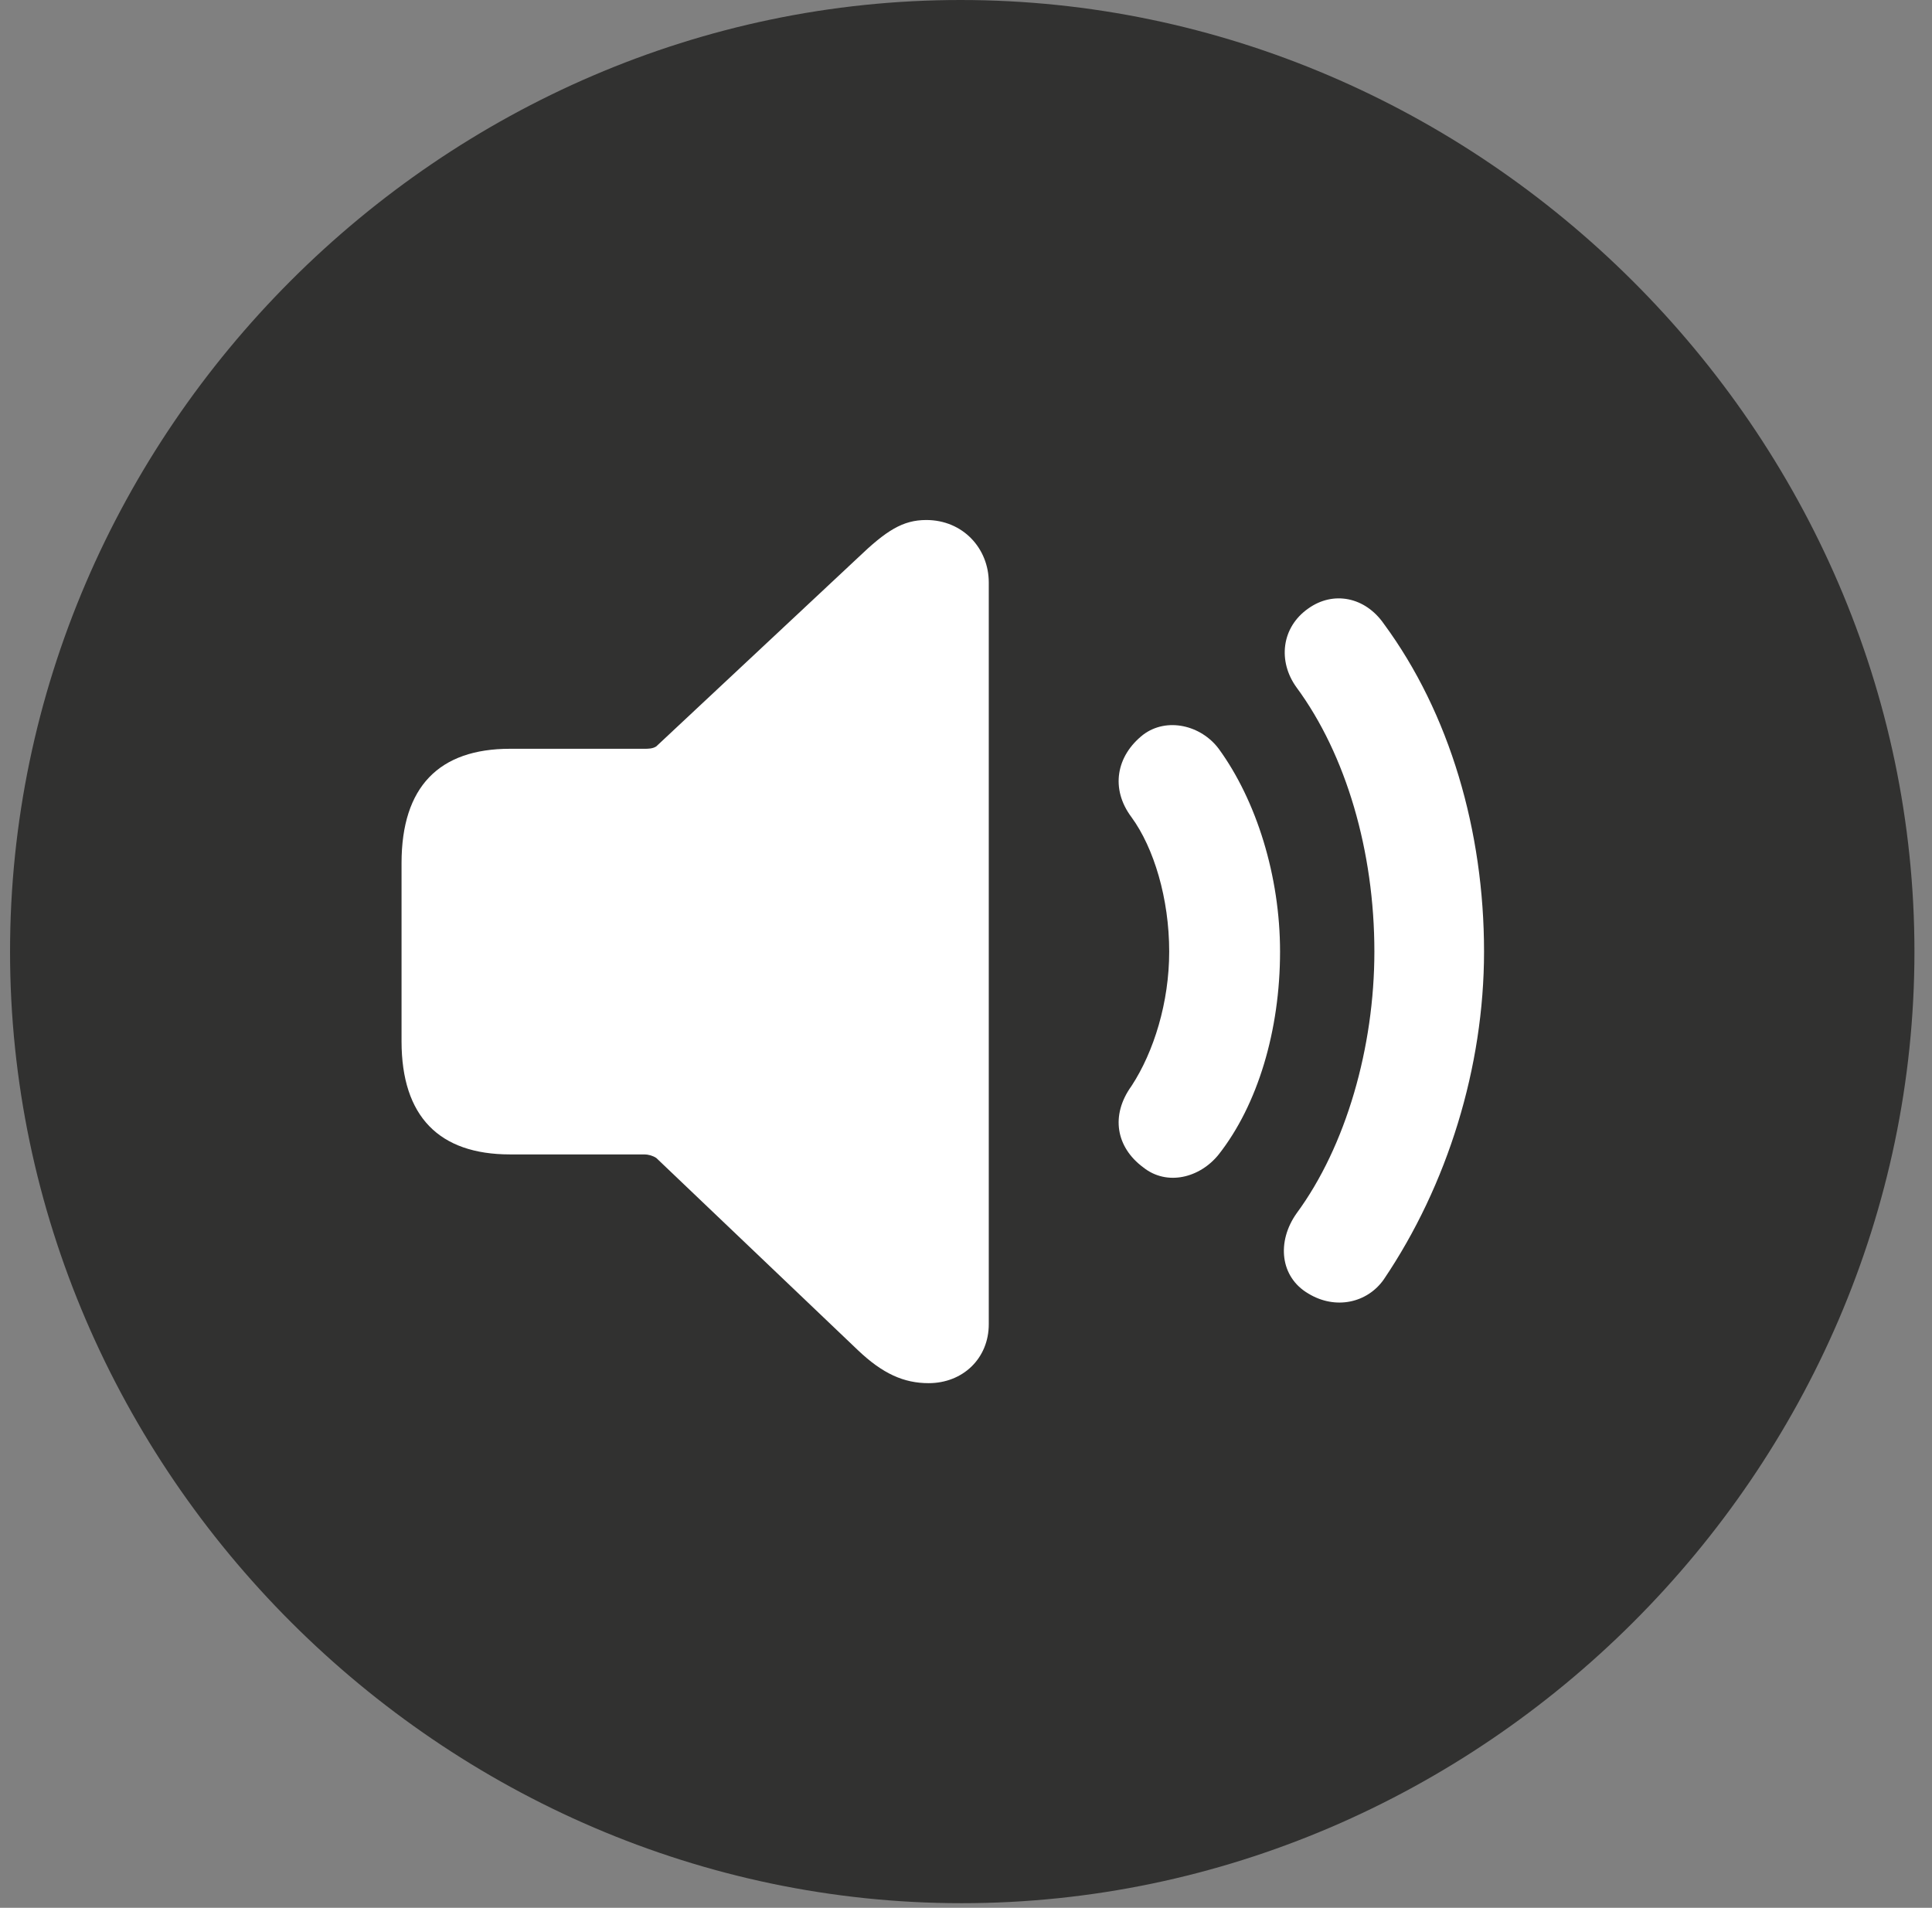 <svg width="80" height="79" viewBox="0 0 80 79" fill="none" xmlns="http://www.w3.org/2000/svg">
<rect x="0" y="0" width="80" height="79" fill="#808080" stroke="none"/>
<path d="M39.82 78.809C61.353 78.809 79.273 60.938 79.273 39.404C79.273 17.871 61.305 0 39.772 0C18.287 0 0.416 17.871 0.416 39.404C0.416 60.938 18.336 78.809 39.82 78.809Z" fill="#313130"/>
<path d="M54.176 53.565C53.004 52.881 52.858 51.416 53.688 50.244C55.738 47.461 56.91 43.359 56.91 39.404C56.91 35.254 55.738 31.25 53.688 28.467C52.906 27.393 53.053 25.977 54.176 25.195C55.201 24.463 56.52 24.707 57.301 25.83C60.035 29.541 61.451 34.424 61.451 39.404C61.451 44.19 59.938 49.072 57.301 52.978C56.617 53.955 55.299 54.248 54.176 53.565Z" fill="white"/>
<path d="M47.34 48.34C46.217 47.51 45.973 46.191 46.852 44.971C47.779 43.555 48.414 41.504 48.414 39.404C48.414 37.207 47.779 35.107 46.852 33.838C45.973 32.666 46.217 31.299 47.34 30.42C48.317 29.688 49.733 30.029 50.465 31.006C52.028 33.154 53.004 36.279 53.004 39.404C53.004 42.676 52.076 45.752 50.465 47.803C49.684 48.779 48.317 49.121 47.34 48.34Z" fill="white"/>
<path d="M38.453 57.275C37.428 57.275 36.549 56.885 35.523 55.908L27.174 47.949C27.027 47.852 26.832 47.803 26.686 47.803H21.119C18.189 47.803 16.627 46.24 16.627 43.115V35.742C16.627 32.568 18.189 31.006 21.119 31.006H26.686C26.832 31.006 27.027 31.006 27.174 30.908L35.523 23.096C36.695 21.973 37.379 21.533 38.355 21.533C39.869 21.533 40.943 22.705 40.943 24.121V54.834C40.943 56.25 39.869 57.275 38.453 57.275Z" fill="white"/>
</svg>
